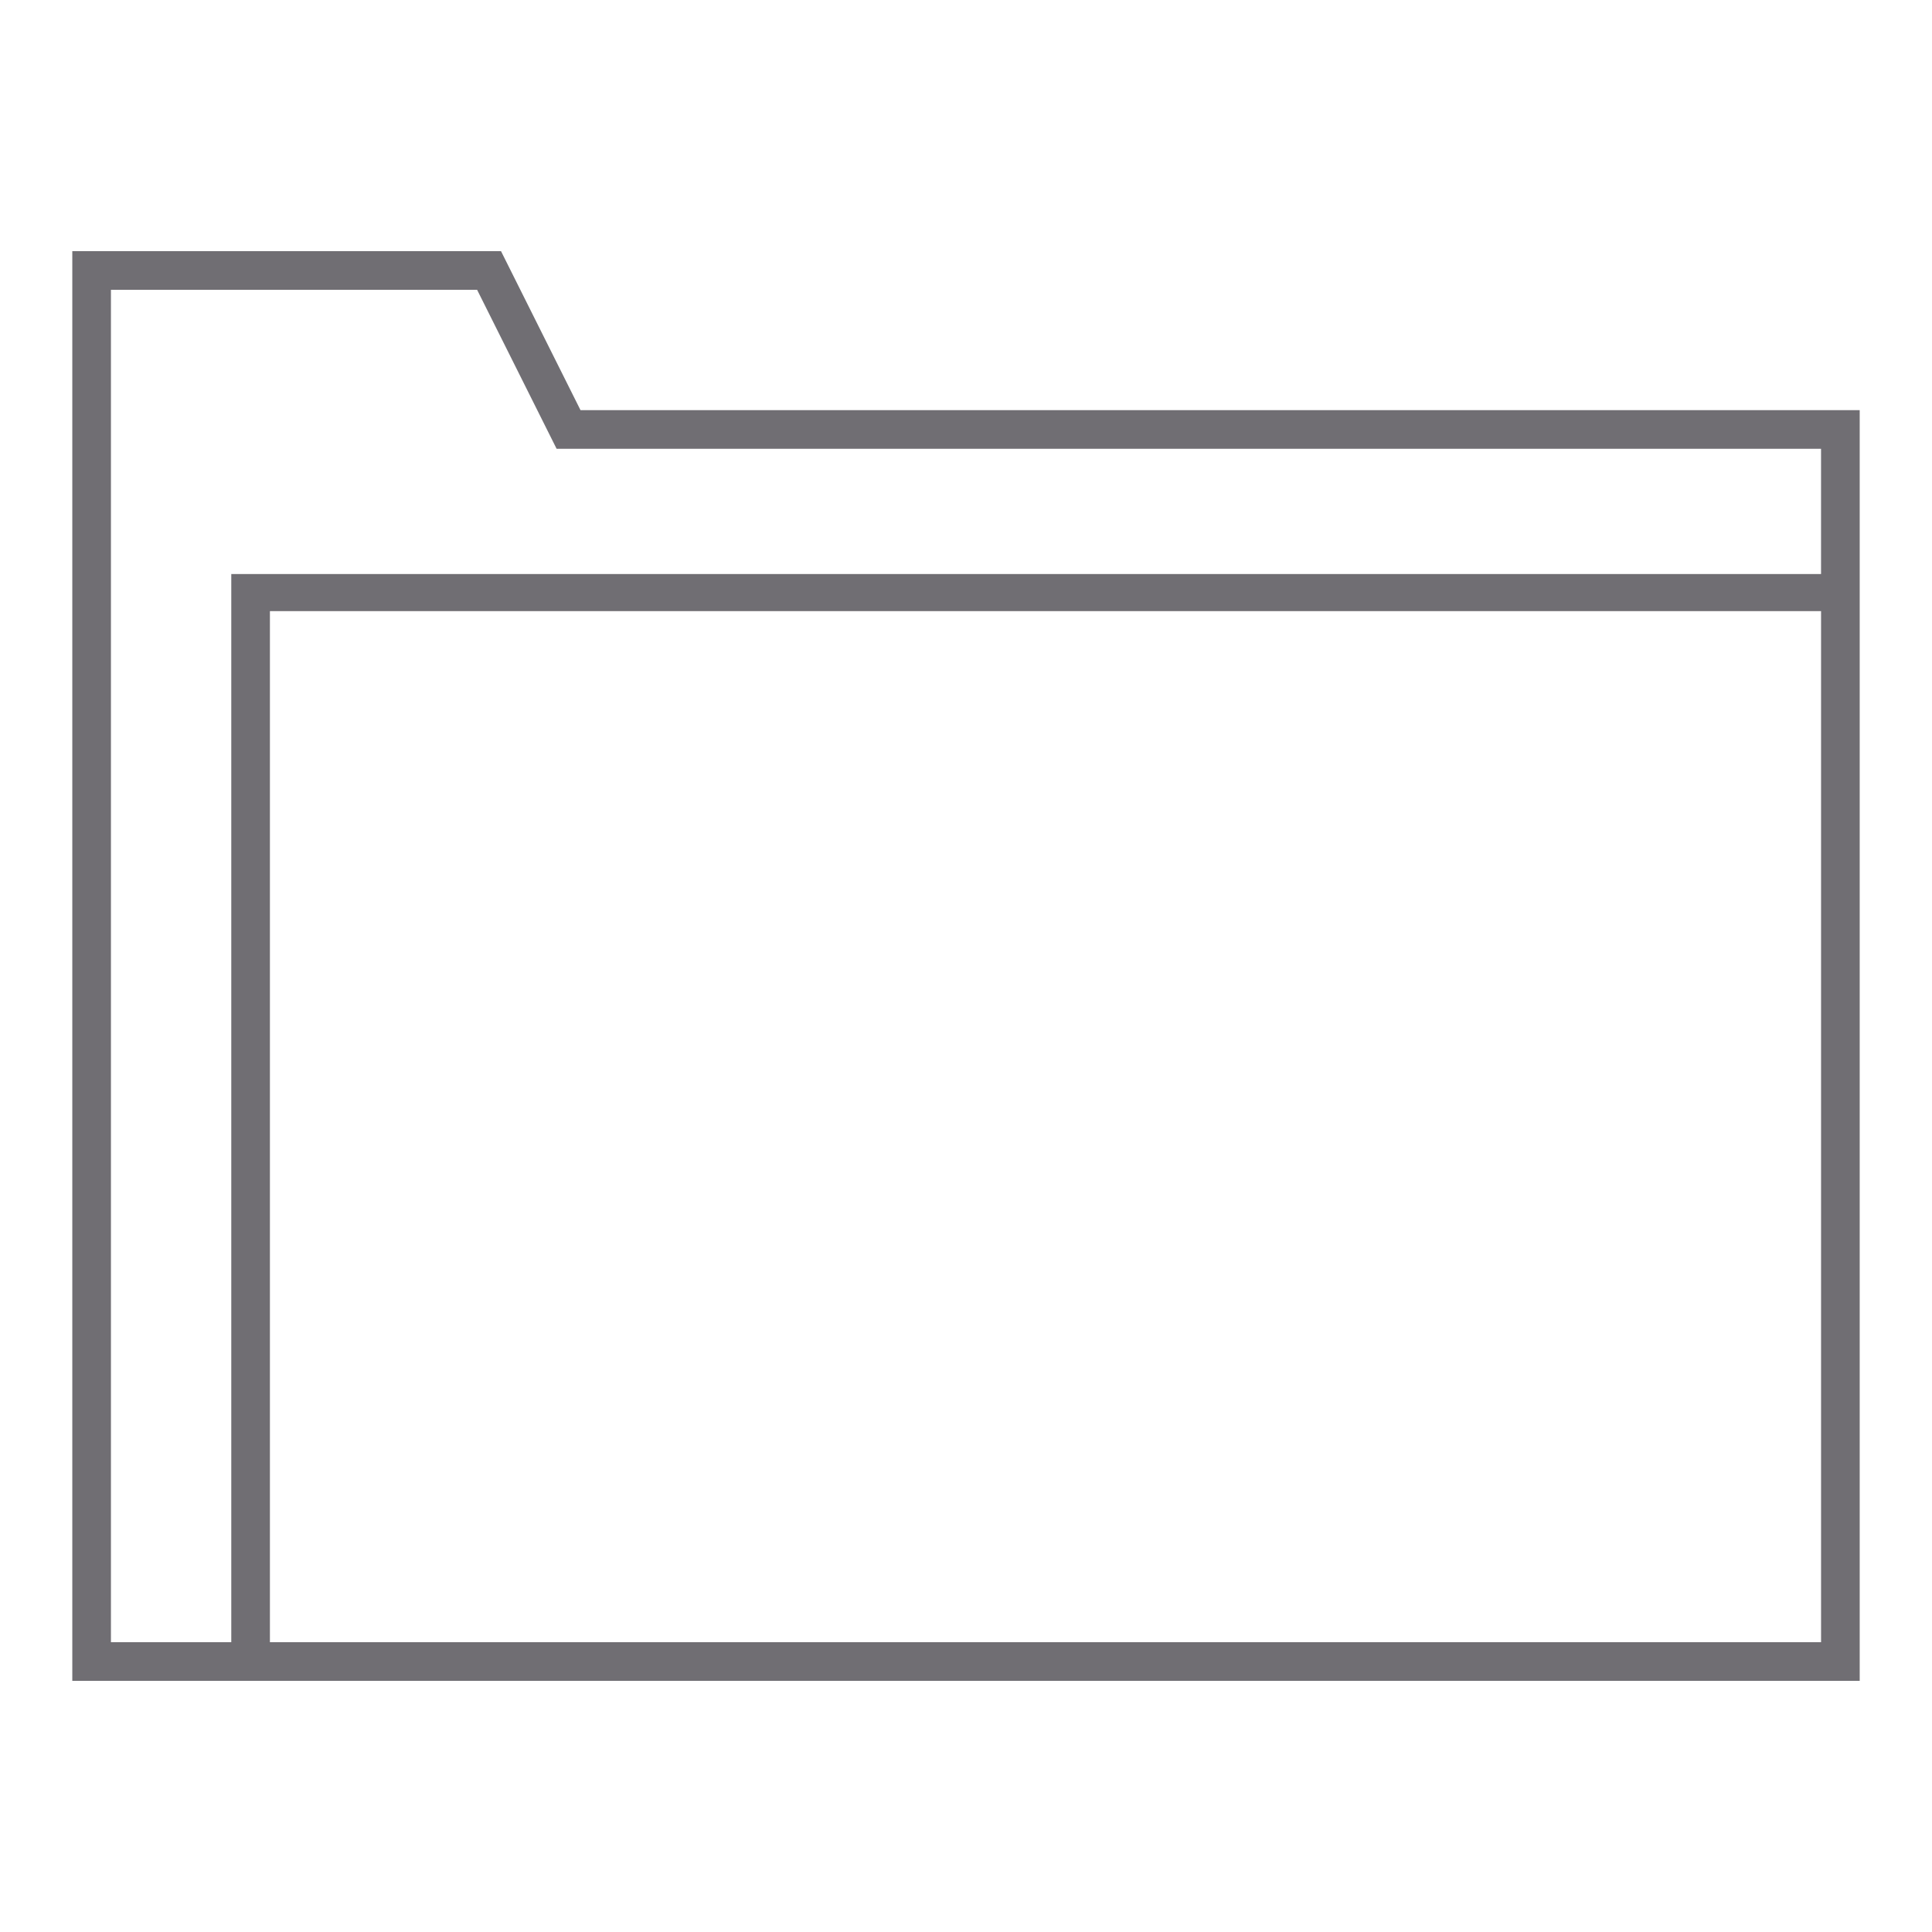 <svg viewBox="0 0 100 100" xml:space="preserve" xmlns="http://www.w3.org/2000/svg"><path d="M30.047 21.229 25.932 13H3.742v74h92.516V21.229H30.047zM5.742 15h18.953l4.115 8.229h65.447v6.483H11.971V85H5.742V15zm8.229 70V31.631h80.287V85H13.971z" fill="#706e73" class="fill-000000"></path></svg>